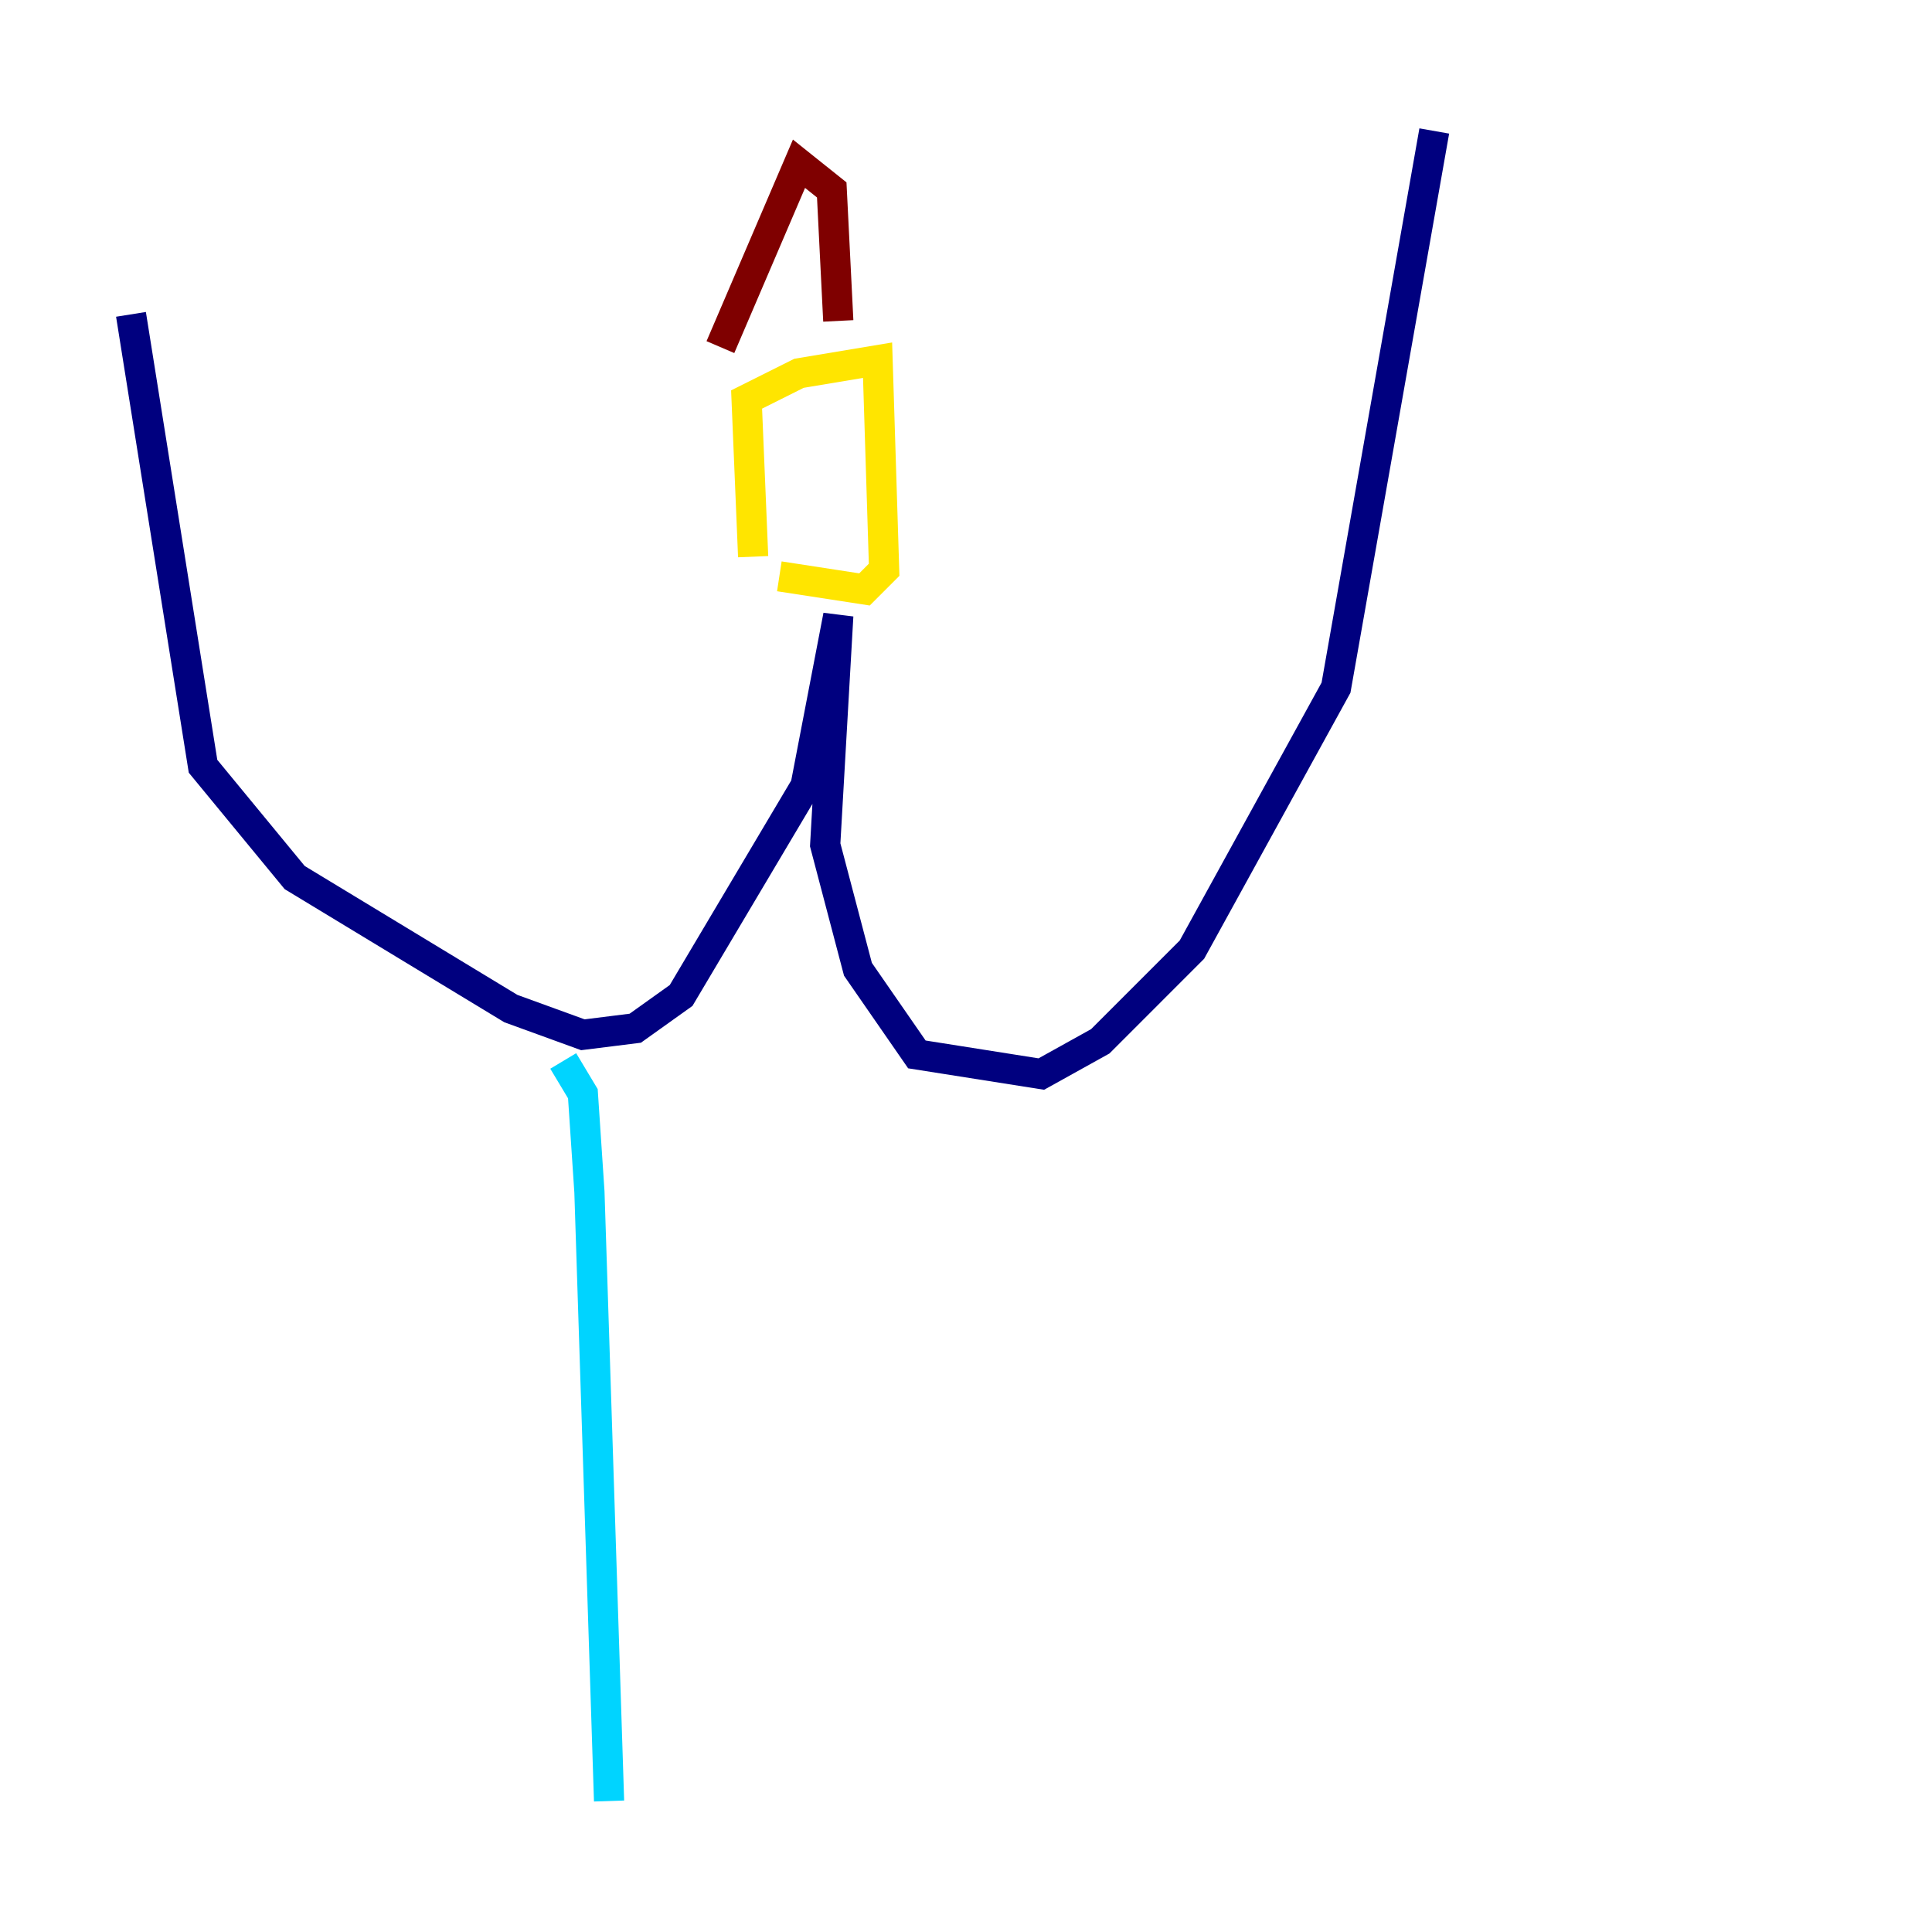 <?xml version="1.0" encoding="utf-8" ?>
<svg baseProfile="tiny" height="128" version="1.2" viewBox="0,0,128,128" width="128" xmlns="http://www.w3.org/2000/svg" xmlns:ev="http://www.w3.org/2001/xml-events" xmlns:xlink="http://www.w3.org/1999/xlink"><defs /><polyline fill="none" points="8.678,20.827 13.451,50.766 19.525,58.142 33.844,66.82 38.617,68.556 42.088,68.122 45.125,65.953 53.37,52.068 55.539,40.786 54.671,55.973 56.841,64.217 60.746,69.858 68.99,71.159 72.895,68.99 78.969,62.915 88.515,45.559 95.024,8.678" stroke="#00007f" stroke-width="2" /><polyline fill="none" points="37.315,70.291 38.617,72.461 39.051,78.969 40.352,119.322" stroke="#00d4ff" stroke-width="2" /><polyline fill="none" points="51.634,38.183 57.275,39.051 58.576,37.749 58.142,23.864 52.936,24.732 49.464,26.468 49.898,36.881" stroke="#ffe500" stroke-width="2" /><polyline fill="none" points="47.729,22.997 52.936,10.848 55.105,12.583 55.539,21.261" stroke="#7f0000" stroke-width="2" /></svg>